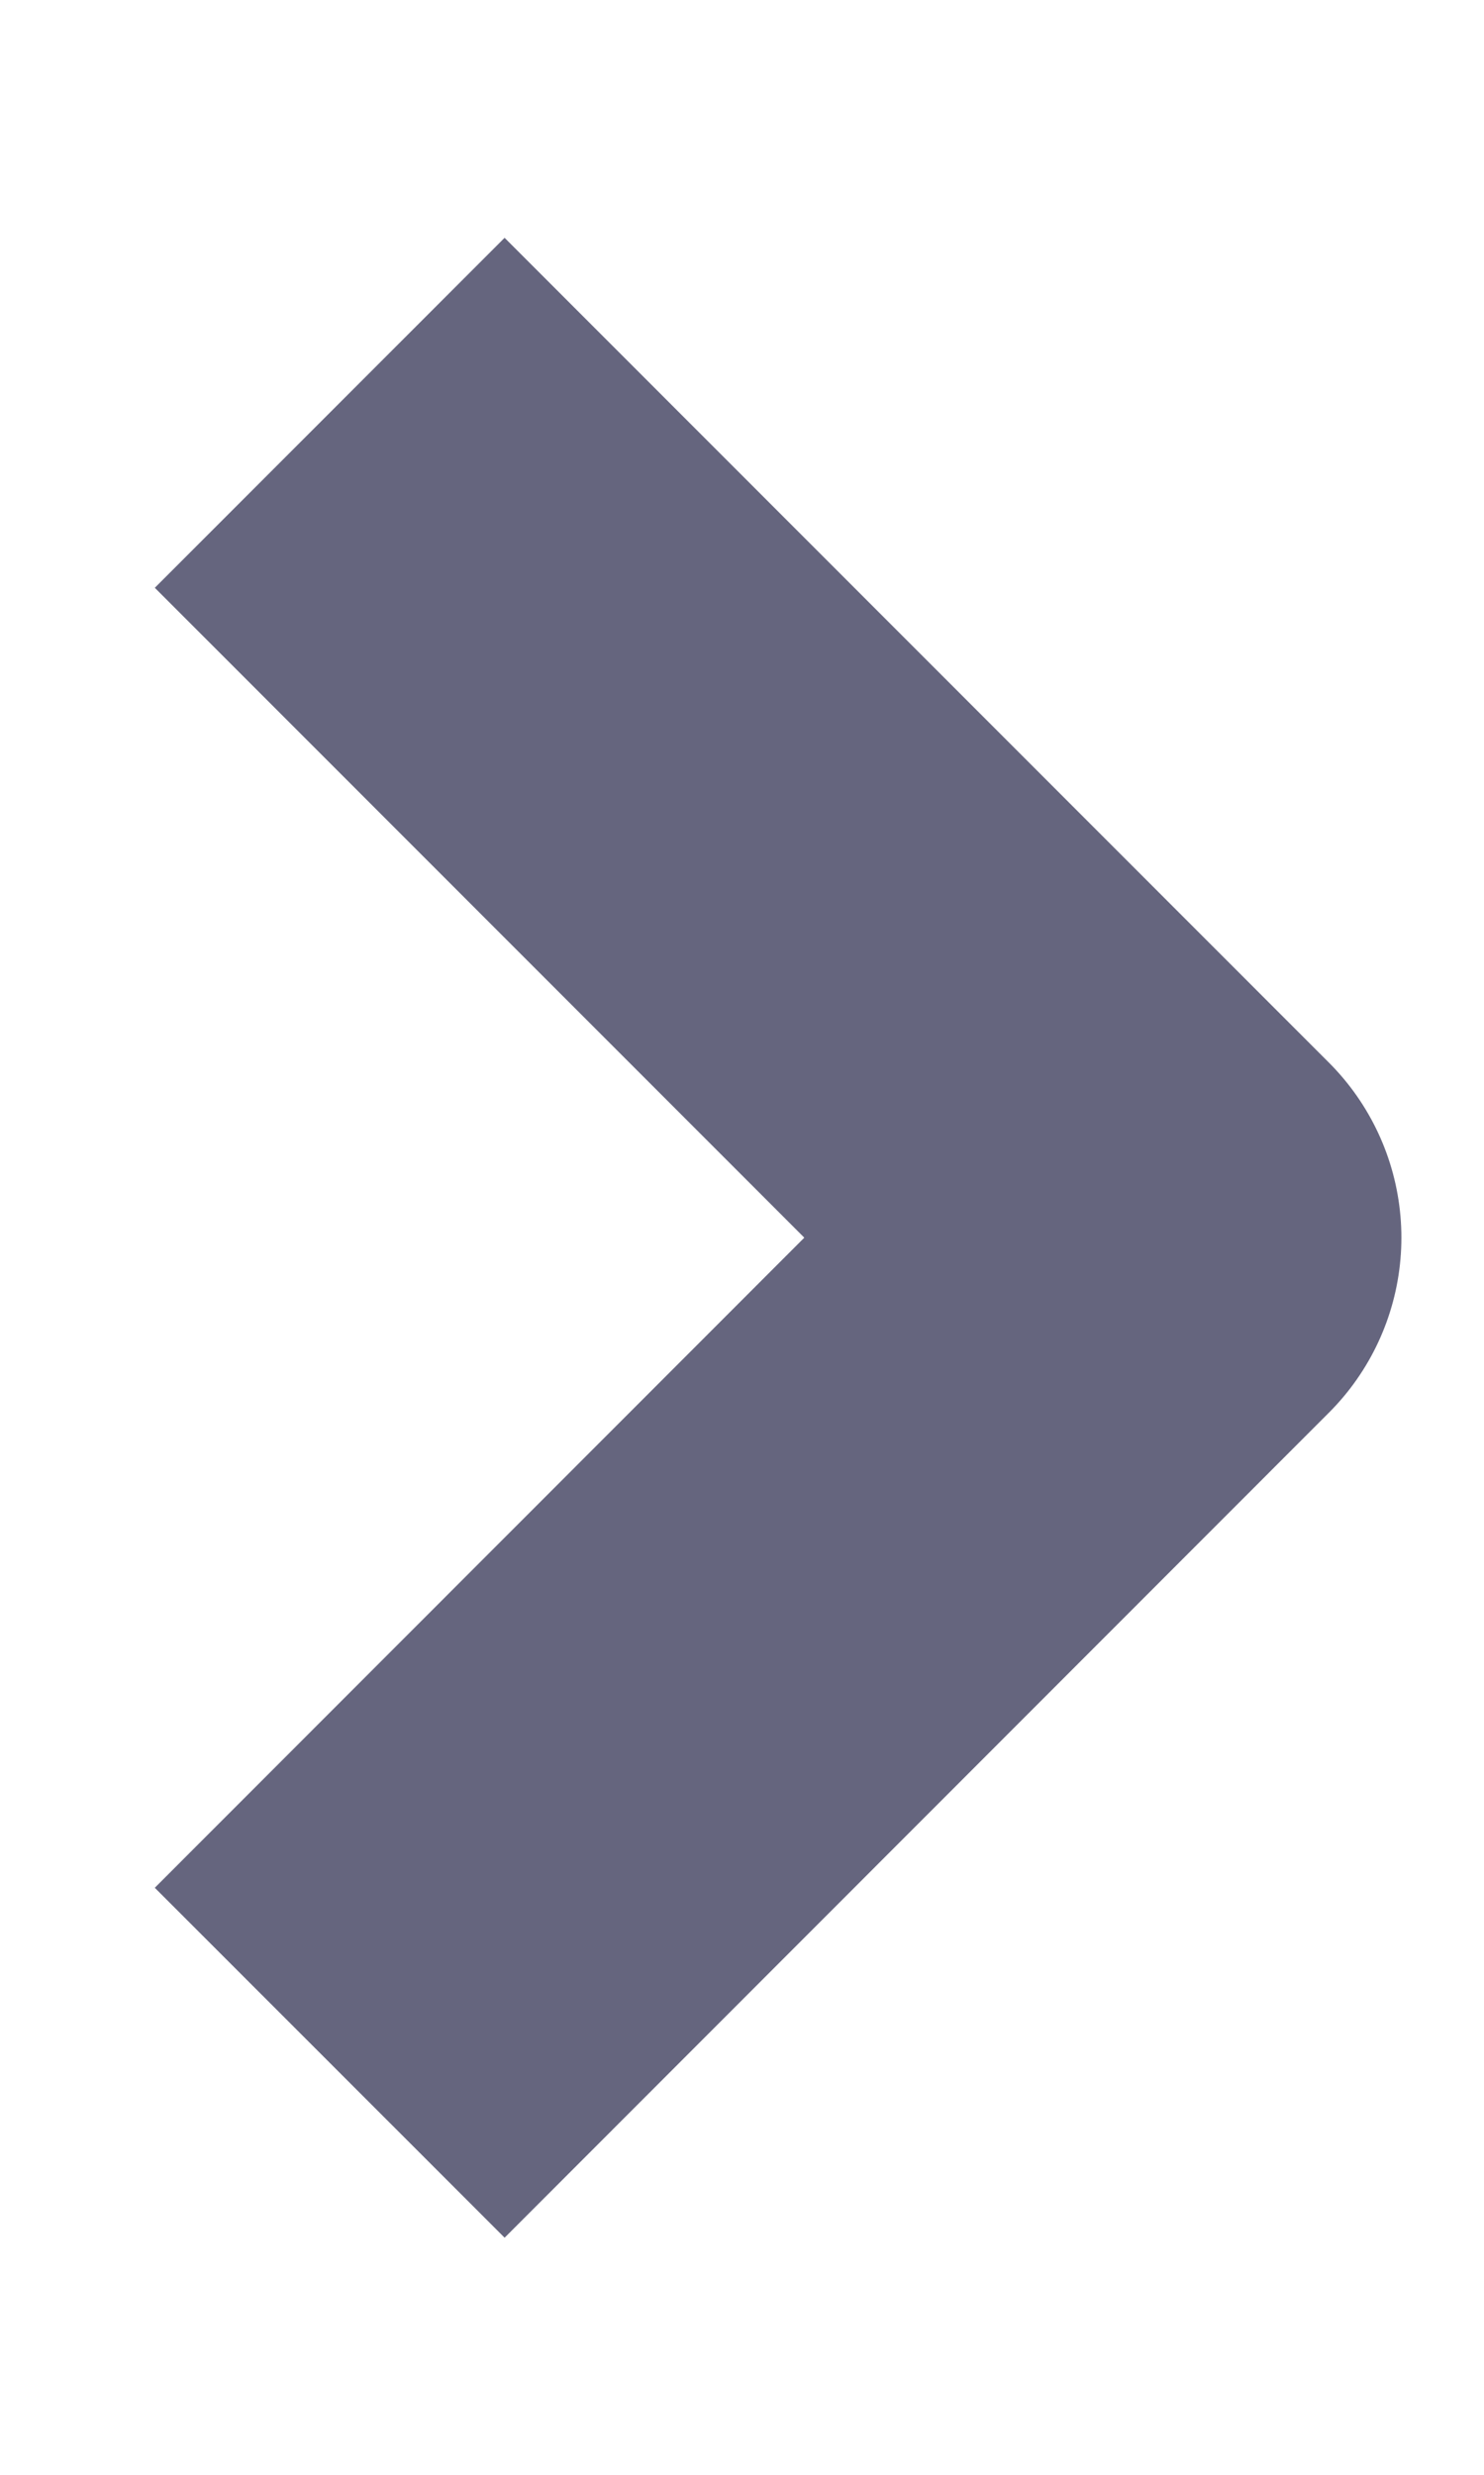 <svg width="6" height="10" viewBox="0 0 6 10" fill="none" xmlns="http://www.w3.org/2000/svg">
<path d="M1.333 1.668L4.666 5.001L1.333 8.335" stroke="#65657E" stroke-width="2" stroke-linejoin="round"/>
</svg>
